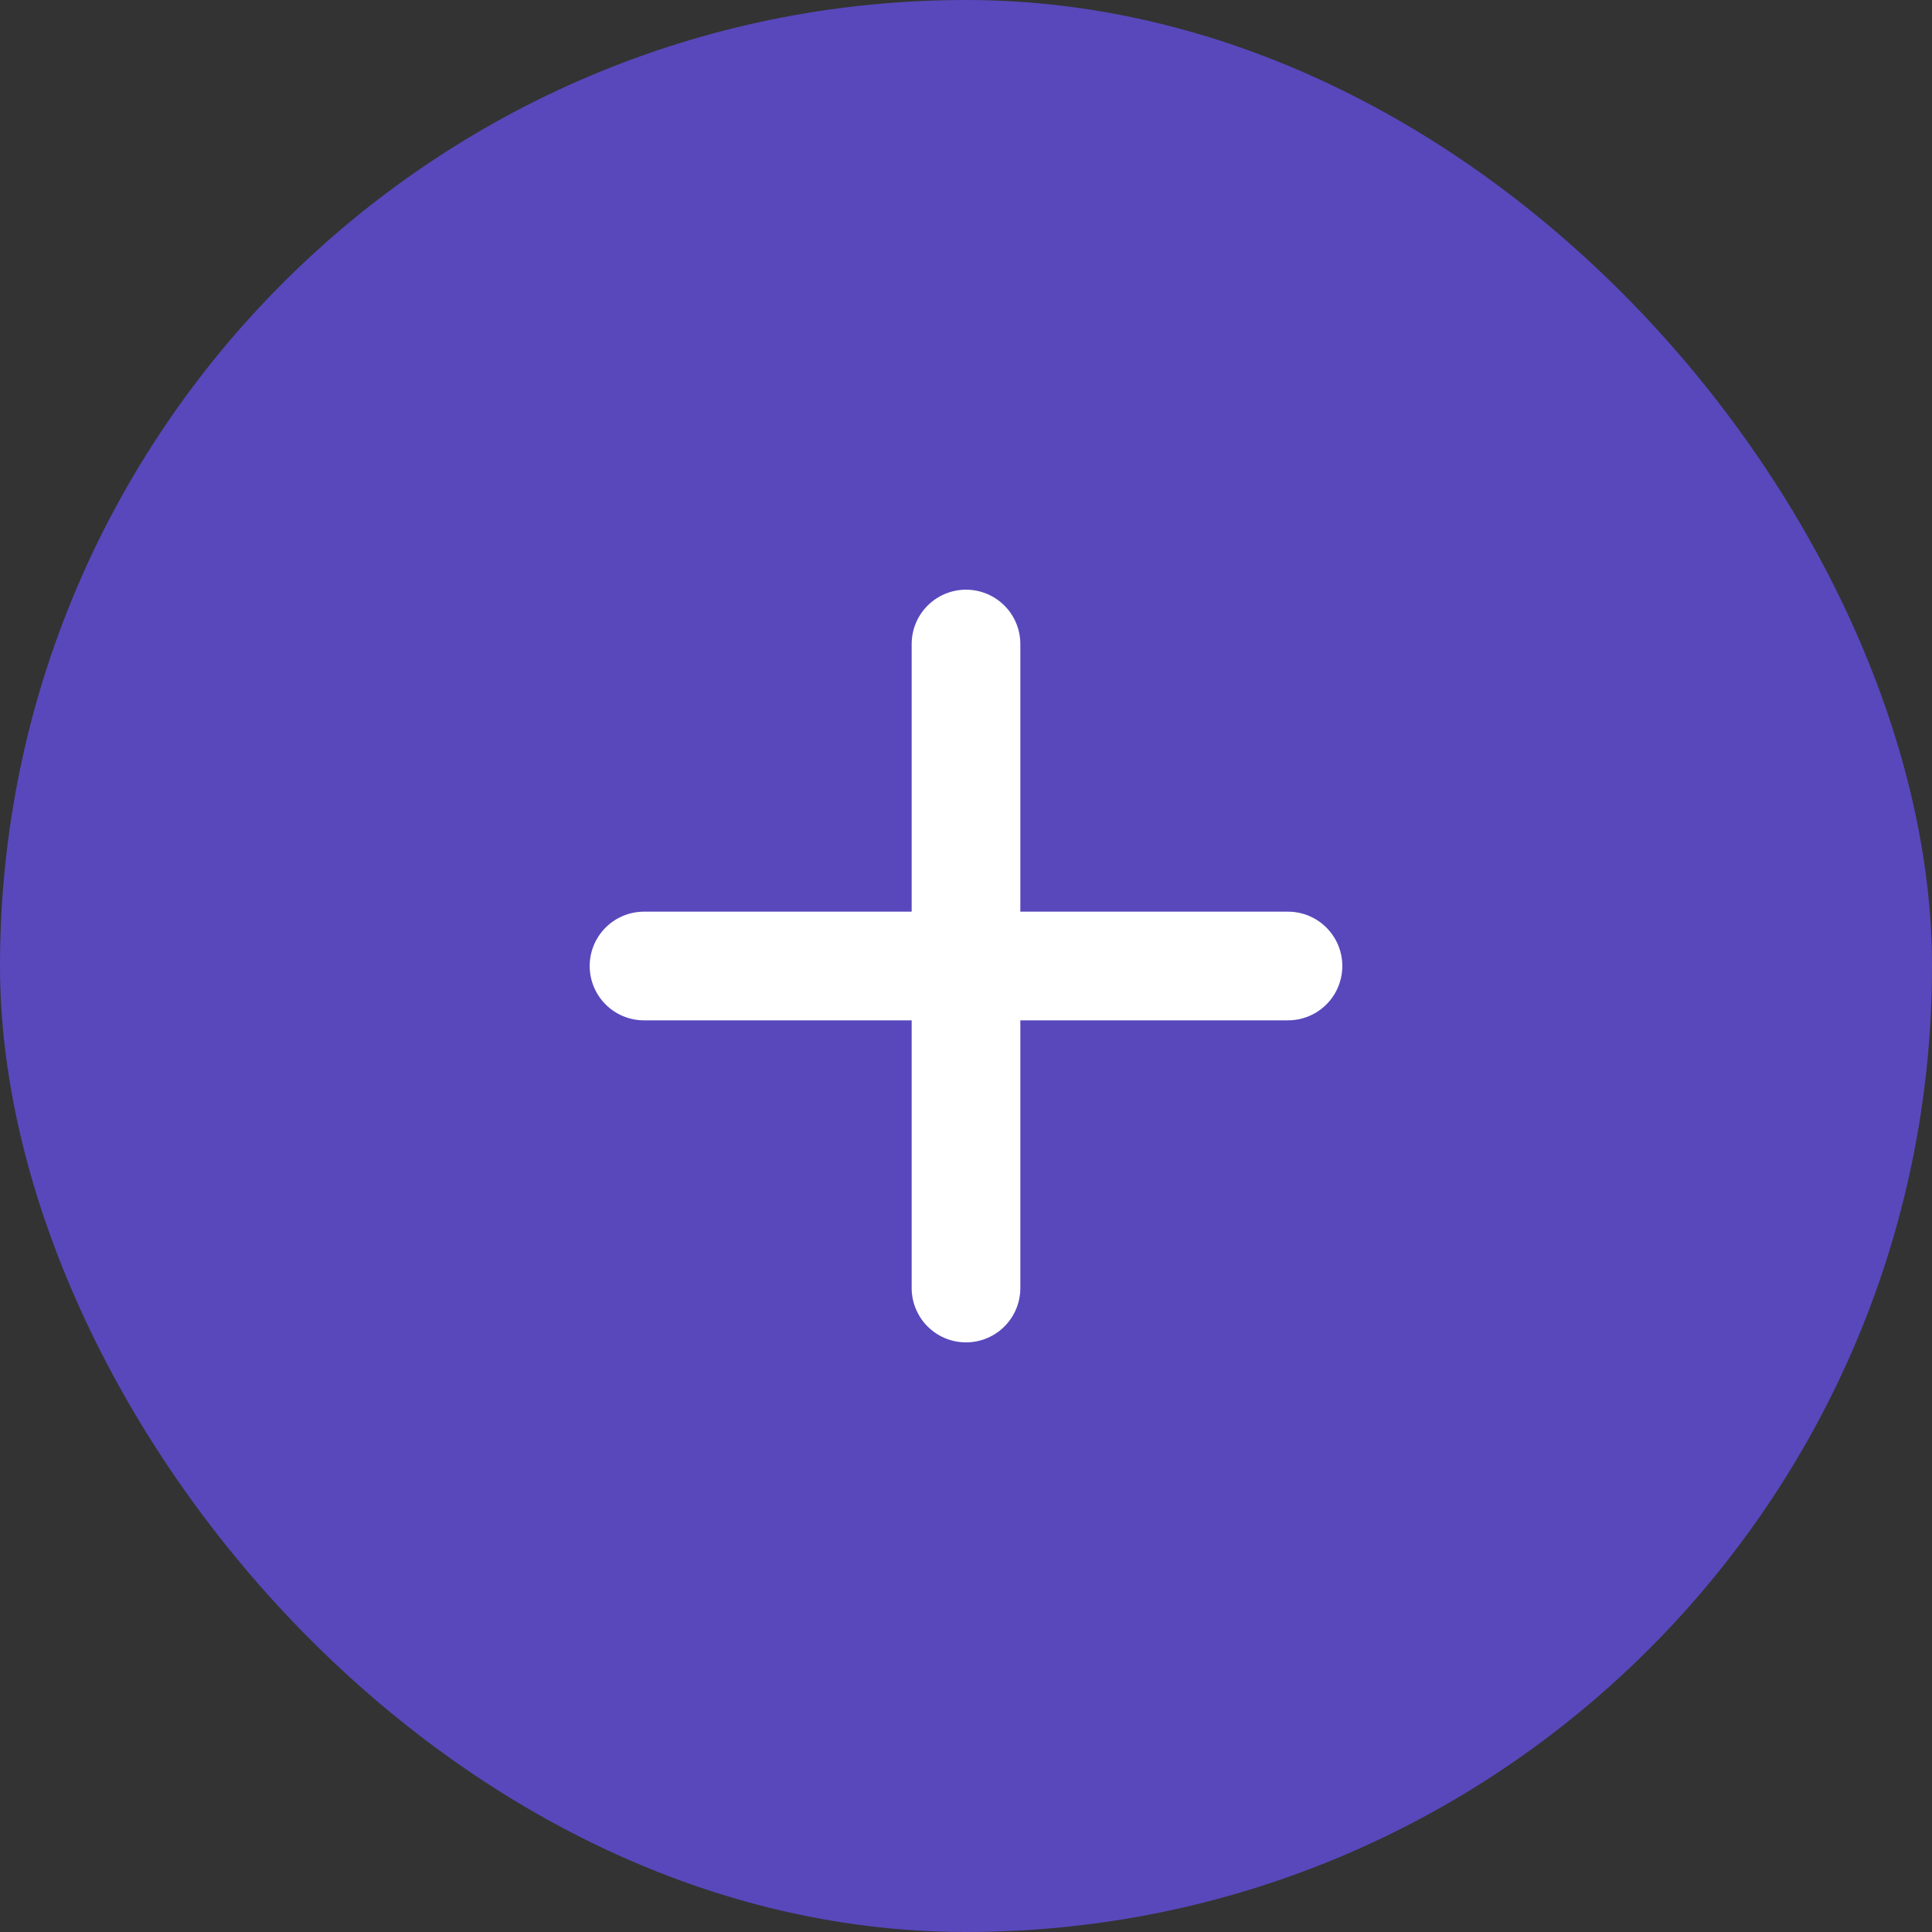 <svg width="32" height="32" viewBox="0 0 32 32" fill="none" xmlns="http://www.w3.org/2000/svg">
<rect x="0" y="0" width="32" height="32" fill="#333333" stroke="none"/>
<rect width="32" height="32" rx="16" fill="#5848BC"/>
<path d="M10.667 16H21.333M16 10.667V21.334" stroke="white" stroke-width="1.8" stroke-linecap="round" stroke-linejoin="round"/>
</svg>

